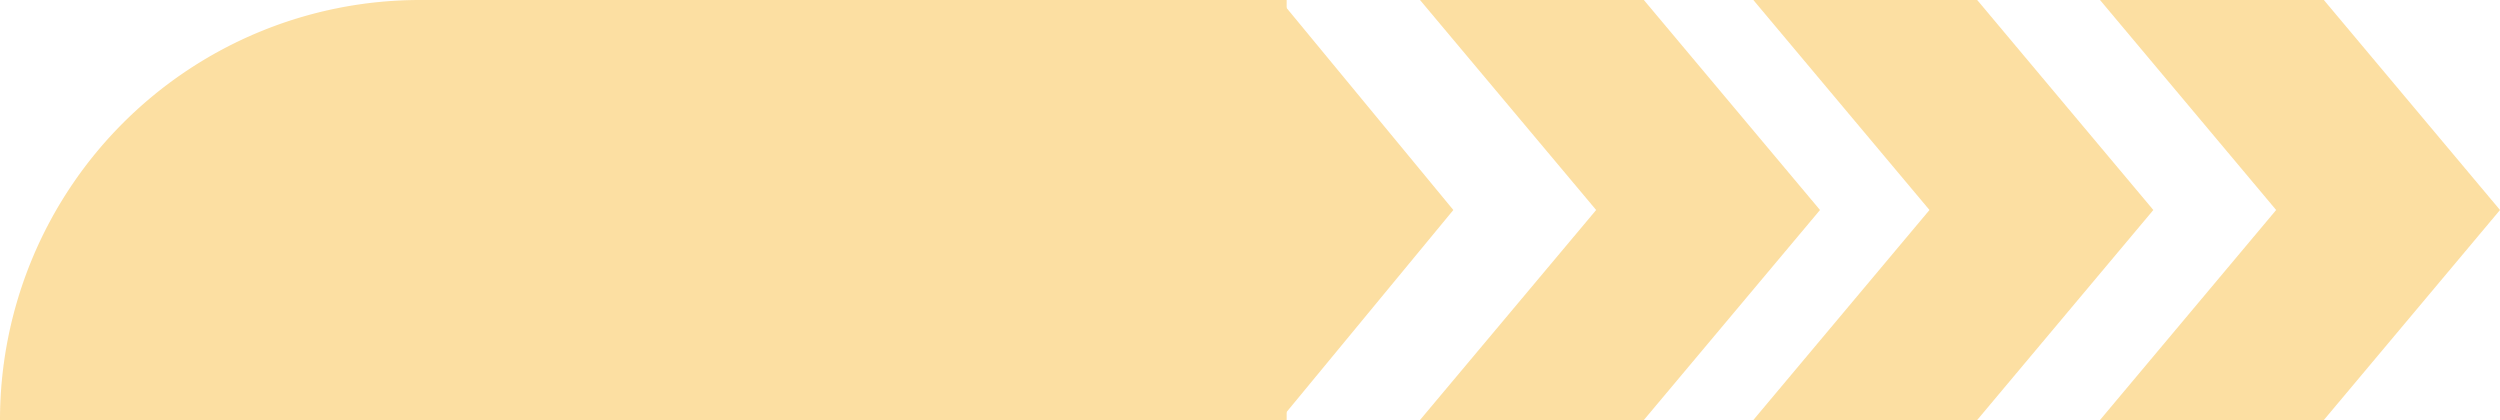 <svg xmlns="http://www.w3.org/2000/svg" width="375" height="63" viewBox="0 0 375 63">
  <g id="Group_172" data-name="Group 172" transform="translate(0 0.001)" opacity="0.46" style="mix-blend-mode: normal;isolation: isolate">
    <rect id="Rectangle_78" data-name="Rectangle 78" width="130" height="63" transform="translate(63 -0.001)" fill="#f9b934"/>
    <path id="Rectangle_79" data-name="Rectangle 79" d="M0,0H63a0,0,0,0,1,0,0V0A63,63,0,0,1,0,63H0a0,0,0,0,1,0,0V0A0,0,0,0,1,0,0Z" transform="translate(63 62.999) rotate(180)" fill="#f9b934"/>
    <path id="Polygon_1" data-name="Polygon 1" d="M31.5,0,63,26H0Z" transform="translate(218 -0.001) rotate(90)" fill="#f9b934"/>
    <path id="Subtraction_1" data-name="Subtraction 1" d="M33.578,63H0L26.422,31.5,0,0H33.578L60,31.5,33.578,63Z" transform="translate(213 -0.001)" fill="#f9b934"/>
    <path id="Subtraction_2" data-name="Subtraction 2" d="M33.578,63H0L26.422,31.5,0,0H33.578L60,31.5,33.578,63Z" transform="translate(263 -0.001)" fill="#f9b934"/>
    <path id="Subtraction_3" data-name="Subtraction 3" d="M33.578,63H0L26.422,31.5,0,0H33.578L60,31.5,33.578,63Z" transform="translate(315 -0.001)" fill="#f9b934"/>
  </g>
</svg>
